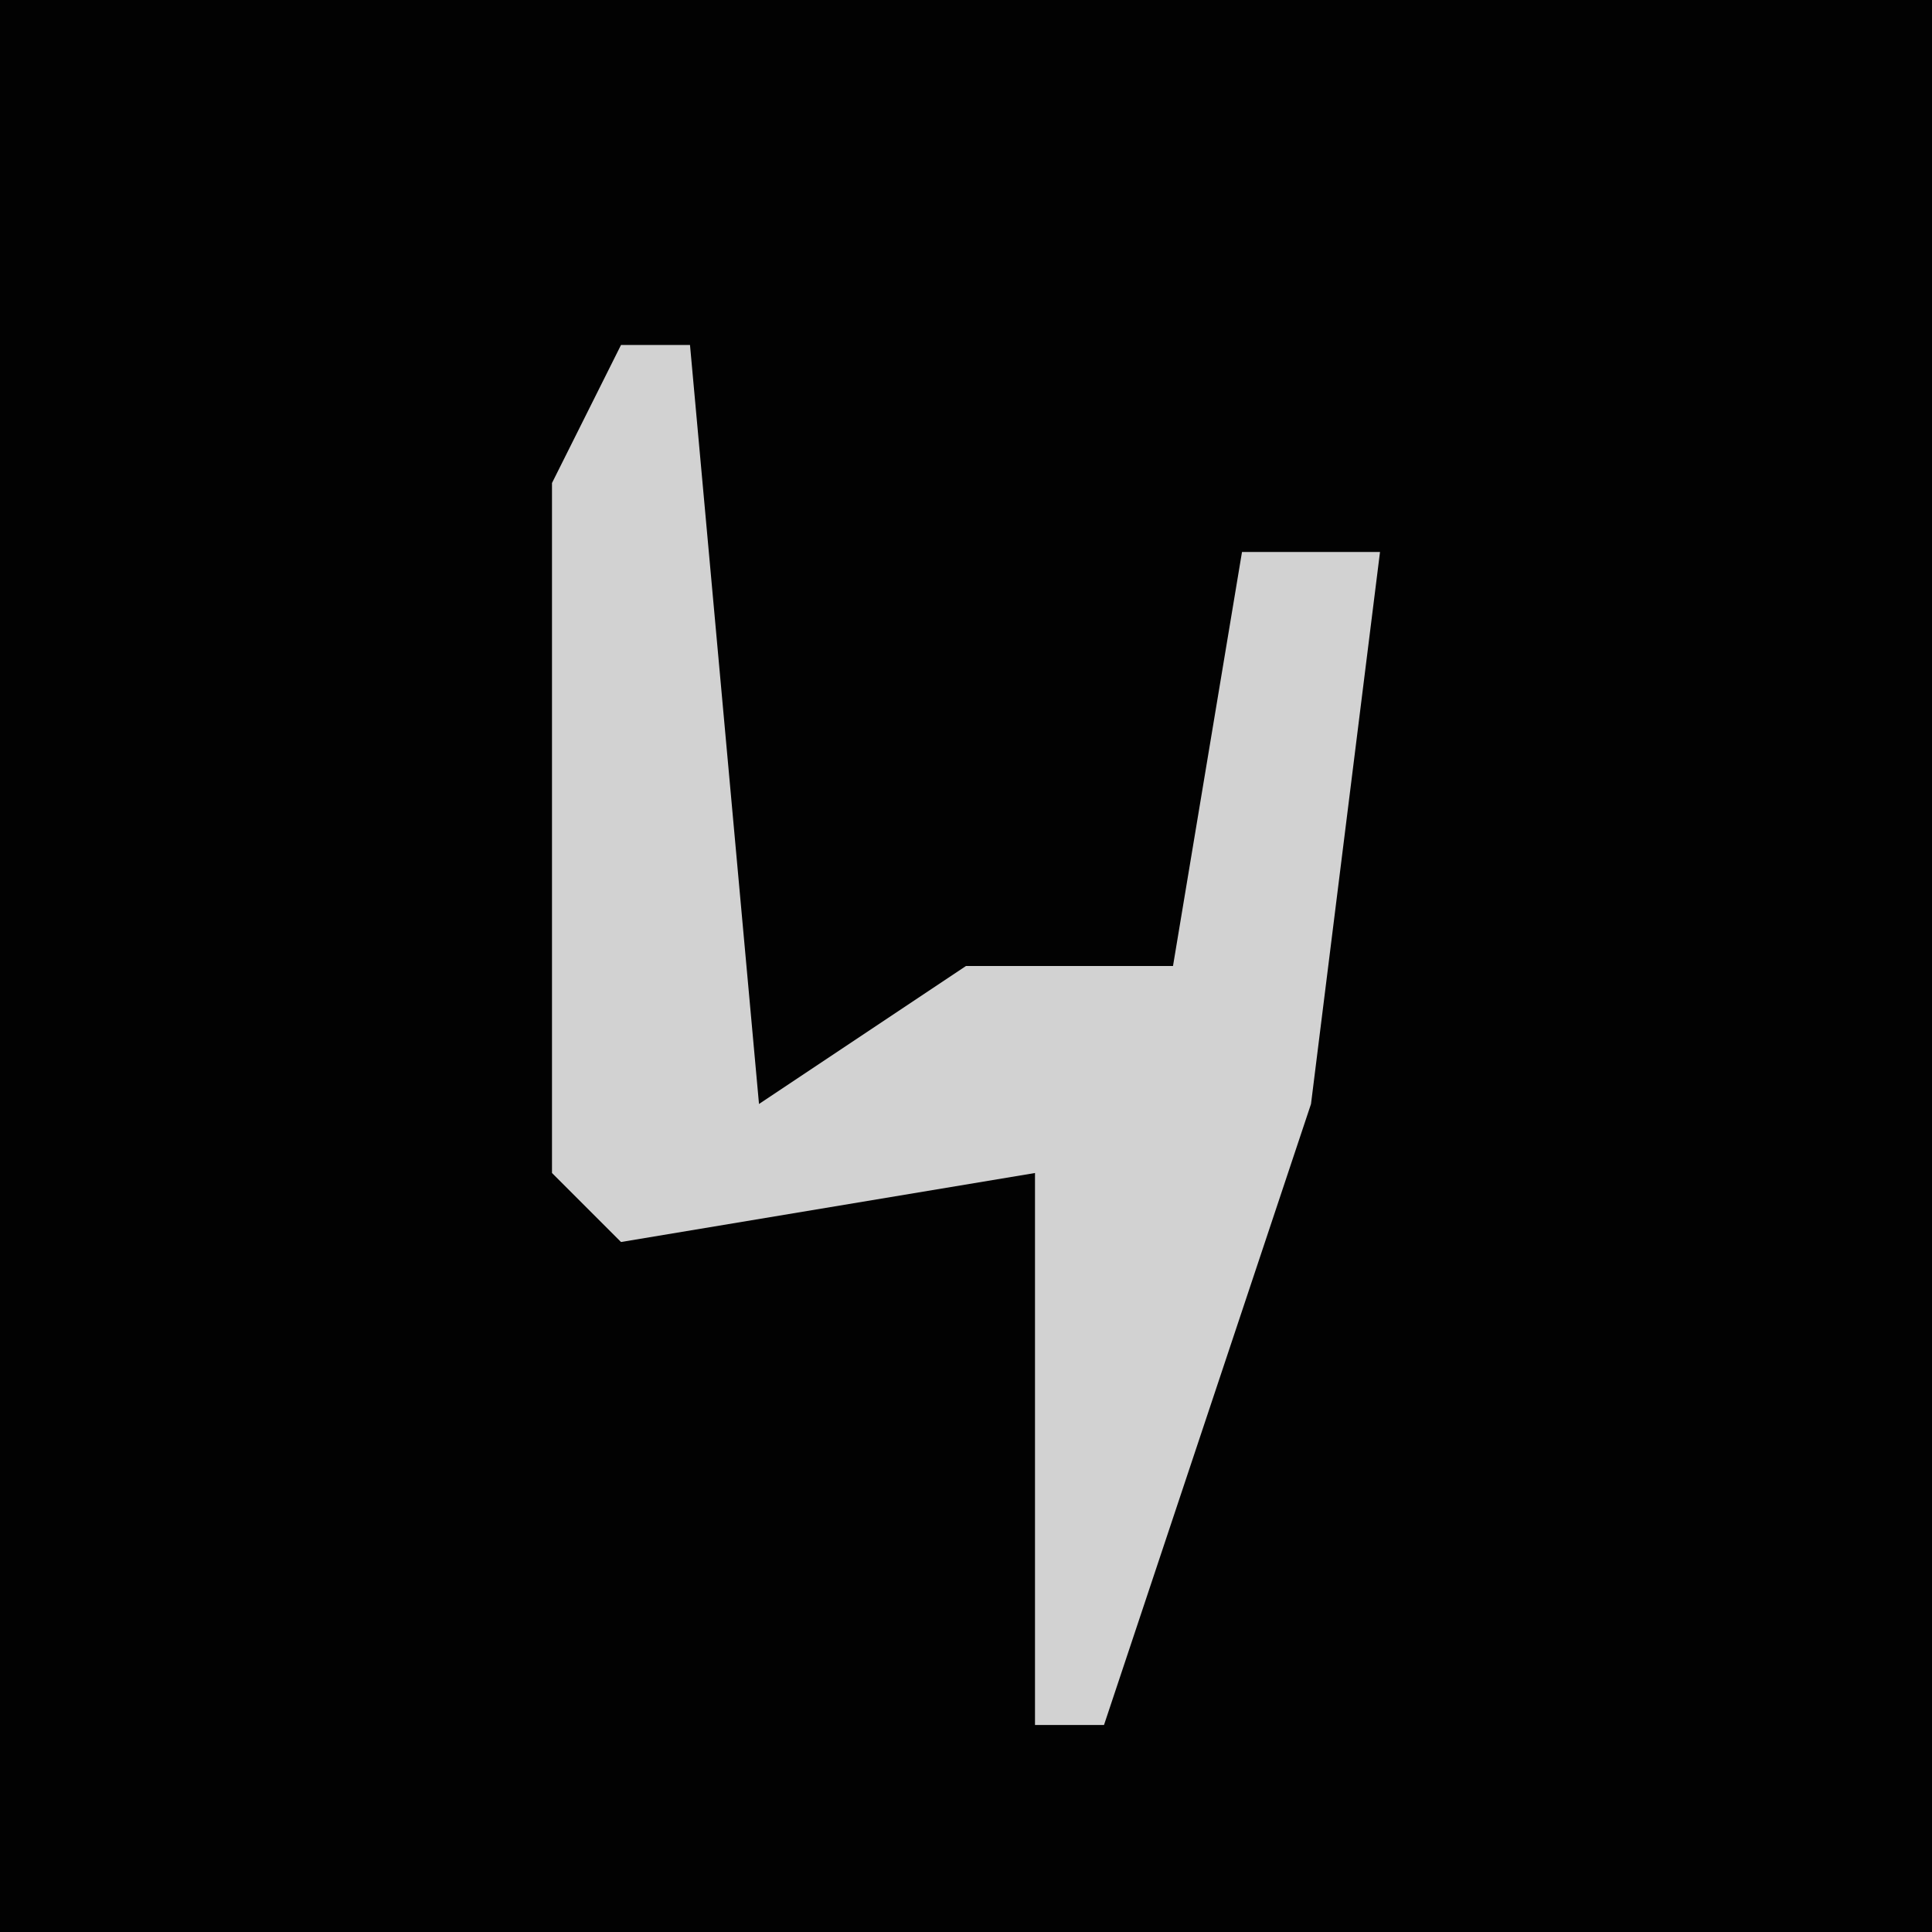<?xml version="1.0" encoding="UTF-8"?>
<svg version="1.1" xmlns="http://www.w3.org/2000/svg" width="28" height="28">
<path d="M0,0 L28,0 L28,28 L0,28 Z " fill="#020202" transform="translate(0,0)"/>
<path d="M0,0 L1,0 L2,11 L5,9 L8,9 L9,3 L11,3 L10,11 L7,20 L6,20 L6,12 L0,13 L-1,12 L-1,2 Z " fill="#D2D2D2" transform="translate(9,5)"/>
</svg>
